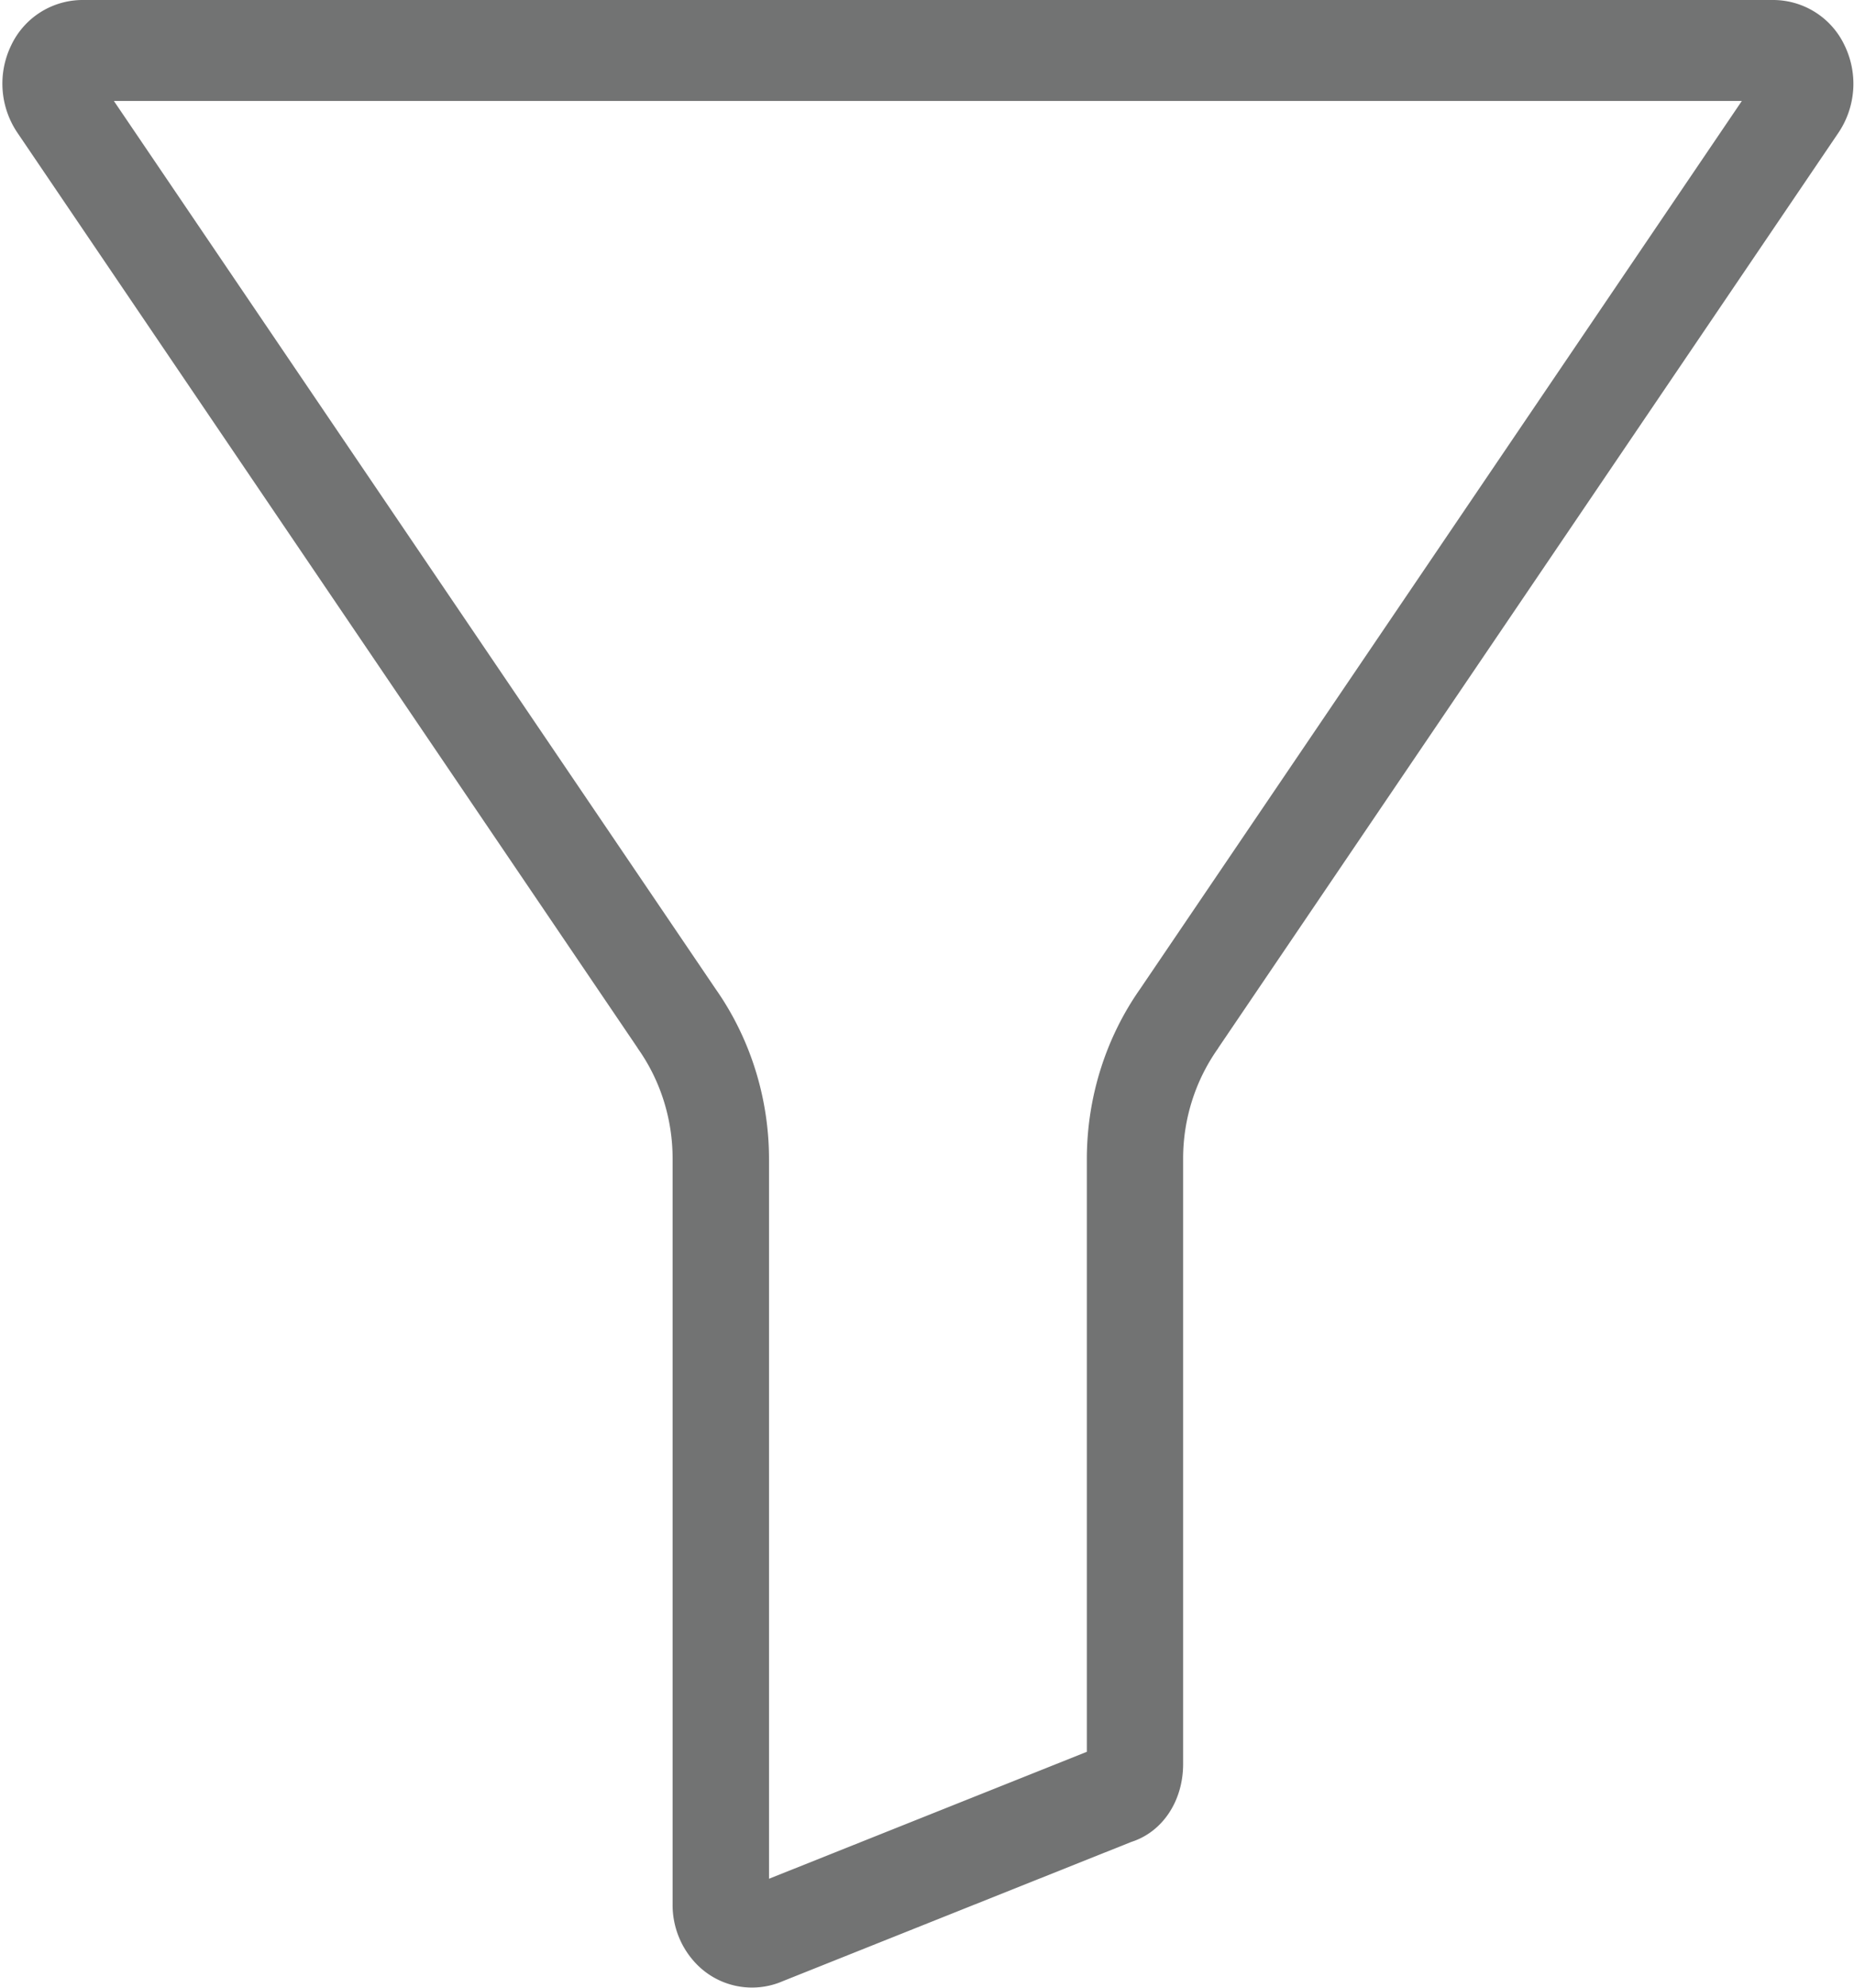<svg xmlns="http://www.w3.org/2000/svg" width="14" height="15" viewBox="0 0 14 15">
    <path fill="#727373" fill-rule="nonzero" d="M13.393 0H.62a.597.597 0 0 0-.535.341.662.662 0 0 0 .048.663l4.68 6.902.004.007c.17.24.262.531.262.83v5.627a.64.64 0 0 0 .174.445.584.584 0 0 0 .66.135l2.63-1.05c.235-.075.391-.308.391-.588V8.743c0-.299.093-.59.263-.83l.004-.007 4.68-6.902a.662.662 0 0 0 .047-.663.597.597 0 0 0-.535-.341zM8.61 7.462c-.261.371-.402.82-.403 1.281v4.477l-2.4.958V8.743c-.001-.461-.143-.91-.404-1.281L.86.762h12.293l-4.543 6.7z"/>
</svg>
